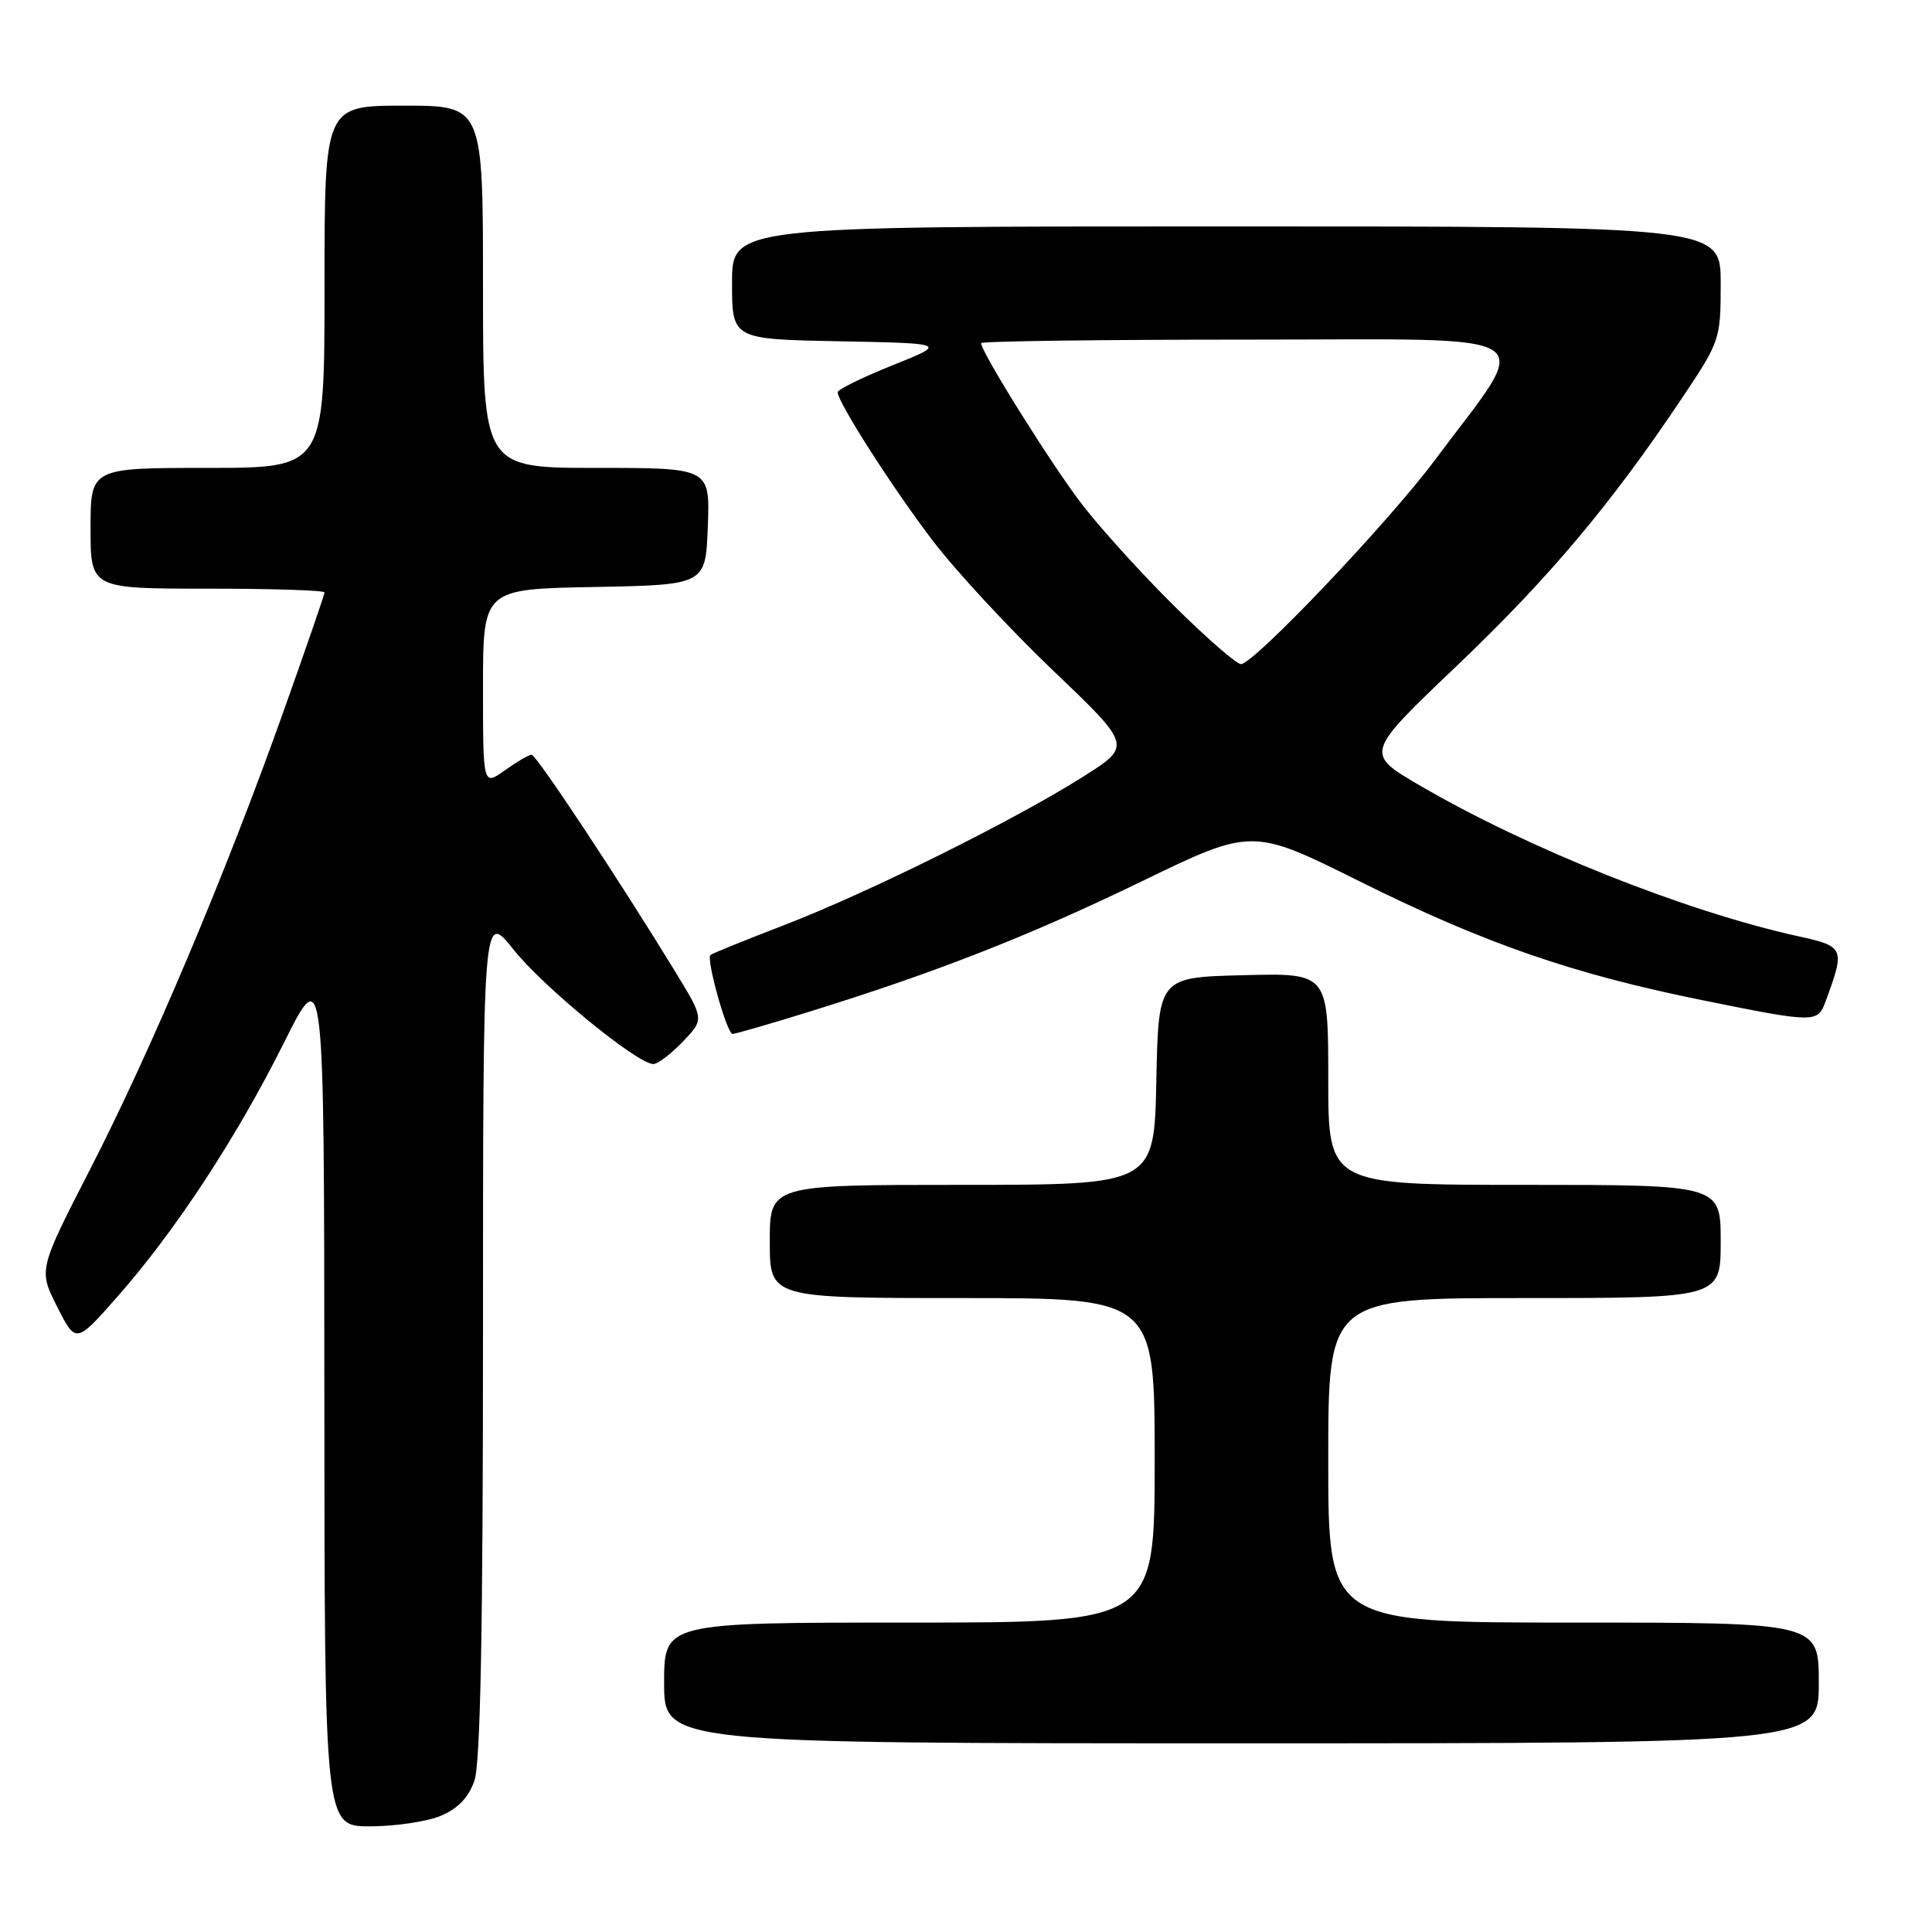 <?xml version="1.0" encoding="UTF-8" standalone="no"?>
<!DOCTYPE svg PUBLIC "-//W3C//DTD SVG 1.1//EN" "http://www.w3.org/Graphics/SVG/1.1/DTD/svg11.dtd" >
<svg xmlns="http://www.w3.org/2000/svg" xmlns:xlink="http://www.w3.org/1999/xlink" version="1.1" viewBox="0 0 256 256">
 <g >
 <path fill="currentColor"
d=" M 58.40 240.61 C 60.66 239.66 62.10 238.17 62.86 235.96 C 63.66 233.68 64.00 215.91 64.00 176.72 C 64.00 120.74 64.00 120.74 68.05 125.83 C 72.00 130.79 84.43 140.97 86.56 140.99 C 87.15 141.00 88.91 139.66 90.47 138.03 C 93.32 135.06 93.32 135.06 89.49 128.78 C 82.07 116.64 71.06 100.00 70.44 100.00 C 70.09 100.00 68.50 100.93 66.90 102.07 C 64.00 104.14 64.00 104.14 64.00 91.09 C 64.00 78.05 64.00 78.05 78.75 77.78 C 93.50 77.50 93.50 77.50 93.79 69.75 C 94.08 62.00 94.08 62.00 79.04 62.00 C 64.00 62.00 64.00 62.00 64.00 38.00 C 64.00 14.00 64.00 14.00 53.50 14.00 C 43.00 14.00 43.00 14.00 43.00 38.00 C 43.00 62.00 43.00 62.00 27.50 62.00 C 12.00 62.00 12.00 62.00 12.00 70.00 C 12.00 78.00 12.00 78.00 27.50 78.00 C 36.03 78.00 43.00 78.22 43.00 78.50 C 43.00 78.77 40.56 85.86 37.57 94.25 C 29.94 115.71 20.01 139.22 11.97 154.88 C 5.10 168.27 5.10 168.27 7.58 173.16 C 10.06 178.06 10.06 178.06 15.59 171.78 C 23.27 163.06 31.35 150.73 37.63 138.16 C 42.95 127.50 42.95 127.50 42.98 184.75 C 43.00 242.00 43.00 242.00 49.03 242.00 C 52.35 242.00 56.56 241.37 58.40 240.61 Z  M 241.00 223.00 C 241.00 215.00 241.00 215.00 208.50 215.00 C 176.00 215.00 176.00 215.00 176.00 193.50 C 176.00 172.00 176.00 172.00 202.00 172.00 C 228.00 172.00 228.00 172.00 228.00 164.50 C 228.00 157.00 228.00 157.00 202.00 157.00 C 176.00 157.00 176.00 157.00 176.00 142.97 C 176.00 128.93 176.00 128.93 164.75 129.22 C 153.50 129.50 153.50 129.50 153.22 143.25 C 152.94 157.00 152.94 157.00 127.47 157.00 C 102.00 157.00 102.00 157.00 102.00 164.50 C 102.00 172.00 102.00 172.00 127.50 172.00 C 153.00 172.00 153.00 172.00 153.00 193.50 C 153.00 215.00 153.00 215.00 120.50 215.00 C 88.00 215.00 88.00 215.00 88.00 223.00 C 88.00 231.00 88.00 231.00 164.50 231.00 C 241.00 231.00 241.00 231.00 241.00 223.00 Z  M 107.13 134.09 C 123.97 128.87 136.26 124.06 151.21 116.82 C 165.91 109.69 165.91 109.69 180.21 116.81 C 196.66 124.99 208.36 129.05 225.57 132.53 C 240.45 135.55 240.85 135.55 241.88 132.75 C 244.51 125.61 244.43 125.41 238.23 124.05 C 223.30 120.75 202.46 112.45 188.10 104.06 C 180.86 99.83 180.86 99.83 192.99 88.27 C 205.24 76.59 213.41 66.89 222.84 52.80 C 227.92 45.22 228.00 44.97 228.00 37.55 C 228.00 30.00 228.00 30.00 162.50 30.00 C 97.00 30.00 97.00 30.00 97.00 37.47 C 97.00 44.95 97.00 44.95 111.25 45.22 C 125.50 45.50 125.50 45.50 118.25 48.41 C 114.26 50.01 111.00 51.61 111.00 51.97 C 111.00 53.31 118.34 64.77 123.66 71.73 C 126.70 75.71 133.87 83.44 139.59 88.90 C 149.99 98.83 149.99 98.83 143.48 102.94 C 134.29 108.74 115.11 118.26 103.96 122.56 C 98.76 124.56 94.34 126.35 94.14 126.54 C 93.55 127.10 96.32 137.00 97.07 137.00 C 97.44 137.00 101.97 135.69 107.13 134.09 Z  M 155.58 80.29 C 151.30 76.05 145.81 70.00 143.38 66.84 C 139.41 61.69 130.00 46.65 130.00 45.47 C 130.00 45.21 145.98 45.00 165.51 45.00 C 205.67 45.00 203.22 43.41 190.10 61.00 C 183.94 69.26 166.12 88.00 164.43 88.00 C 163.85 88.00 159.86 84.53 155.58 80.29 Z "/>
</g>
</svg>